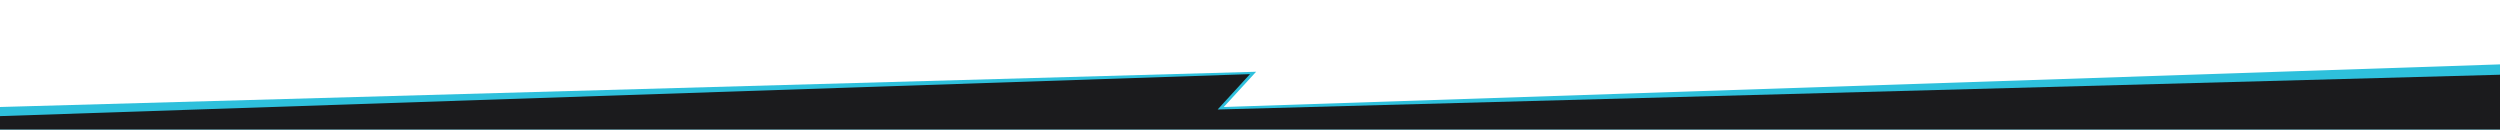 <?xml version="1.0" encoding="utf-8"?>
<!-- Generator: Adobe Illustrator 24.0.0, SVG Export Plug-In . SVG Version: 6.00 Build 0)  -->
<svg version="1.1" id="Layer_1" xmlns="http://www.w3.org/2000/svg" xmlns:xlink="http://www.w3.org/1999/xlink" x="0px" y="0px"
	 viewBox="0 0 2000 103.6" style="enable-background:new 0 0 2000 103.6;" xml:space="preserve">
<style type="text/css">
	.st0{display:none;}
	.st1{display:inline;fill:#FFFFFF;}
	.st2{display:inline;fill:#3DD38A;}
	.st3{display:inline;fill:#1B1B1D;}
	.st4{fill:#2EC0DC;}
	.st5{fill:#1B1B1D;}
</style>
<g id="Layer_2_1_" class="st0">
	<rect x="-18" y="-665.5" class="st1" width="2036" height="786"/>
</g>
<g id="Layer_3" class="st0">
	<polygon class="st2" points="-36.9,99 64.2,43.8 220.4,35.6 301.1,23.4 341.9,35.6 351.1,23.4 396.1,32.6 437.9,66.3 488,46.9 
		510.5,61.2 530.9,36.7 581.9,34.6 648,44.3 690.7,25.6 709.6,38.7 753.5,33.6 788.2,43.8 830.1,16.4 865.3,21.7 908.2,14.4 
		927.1,47.4 1006.8,16.4 1137.5,61.2 1174.3,47.4 1186.5,29.5 1204.9,47.4 1244.7,54 1297.8,10.1 1308.1,36.7 1320.3,39.7 
		1336.7,47.4 1352,37.7 1365.3,42.8 1385.7,16.4 1399,33.6 1421.4,31.6 1472.5,68.3 1561.6,48.6 1639,58.1 1659.4,74.1 1732.9,84.7 
		1816.7,47.4 1863.6,40.7 1891.2,60.1 1909.6,47.4 1962.7,99 2018,60.1 2018,131.8 -36.9,131.8 	"/>
</g>
<g id="Layer_1_1_" class="st0">
	<polygon class="st3" points="-36.9,84 268.7,16.4 346.2,50.2 404.4,43.2 416.6,57.2 430.7,50.2 439,54.1 449.7,43.8 460.9,36.1 
		496.9,30.5 509.2,45.3 523.6,50.2 705.3,32.5 732.1,50.2 765.9,38.9 782.1,26.7 796.9,40.3 801.8,46.9 813.8,50.2 879.9,31.7 
		965.7,55.4 1010.1,37.8 1060.9,54.9 1131.4,31.4 1205.9,57 1247.8,63.8 1400,41.7 1495,57 1538.9,42.7 1566.2,63.1 1586.1,51 
		1608.3,43.7 1612.4,52.9 1616.5,63.8 1639,58.1 1705.3,51.9 1871,74.1 2018,46.3 2018,131.8 -36.9,131.8 	"/>
</g>
<g id="Layer_5">
	<polygon class="st4" points="-18,146.1 -18,86.1 1004.9,57.4 979,85.6 2018,50.9 2018,128.1 	"/>
</g>
<g id="Layer_4">
	<polygon class="st5" points="-18,146.1 -18,93.5 1000,59.3 974.1,87.6 2018,59.3 2018,128.1 	"/>
</g>
</svg>
